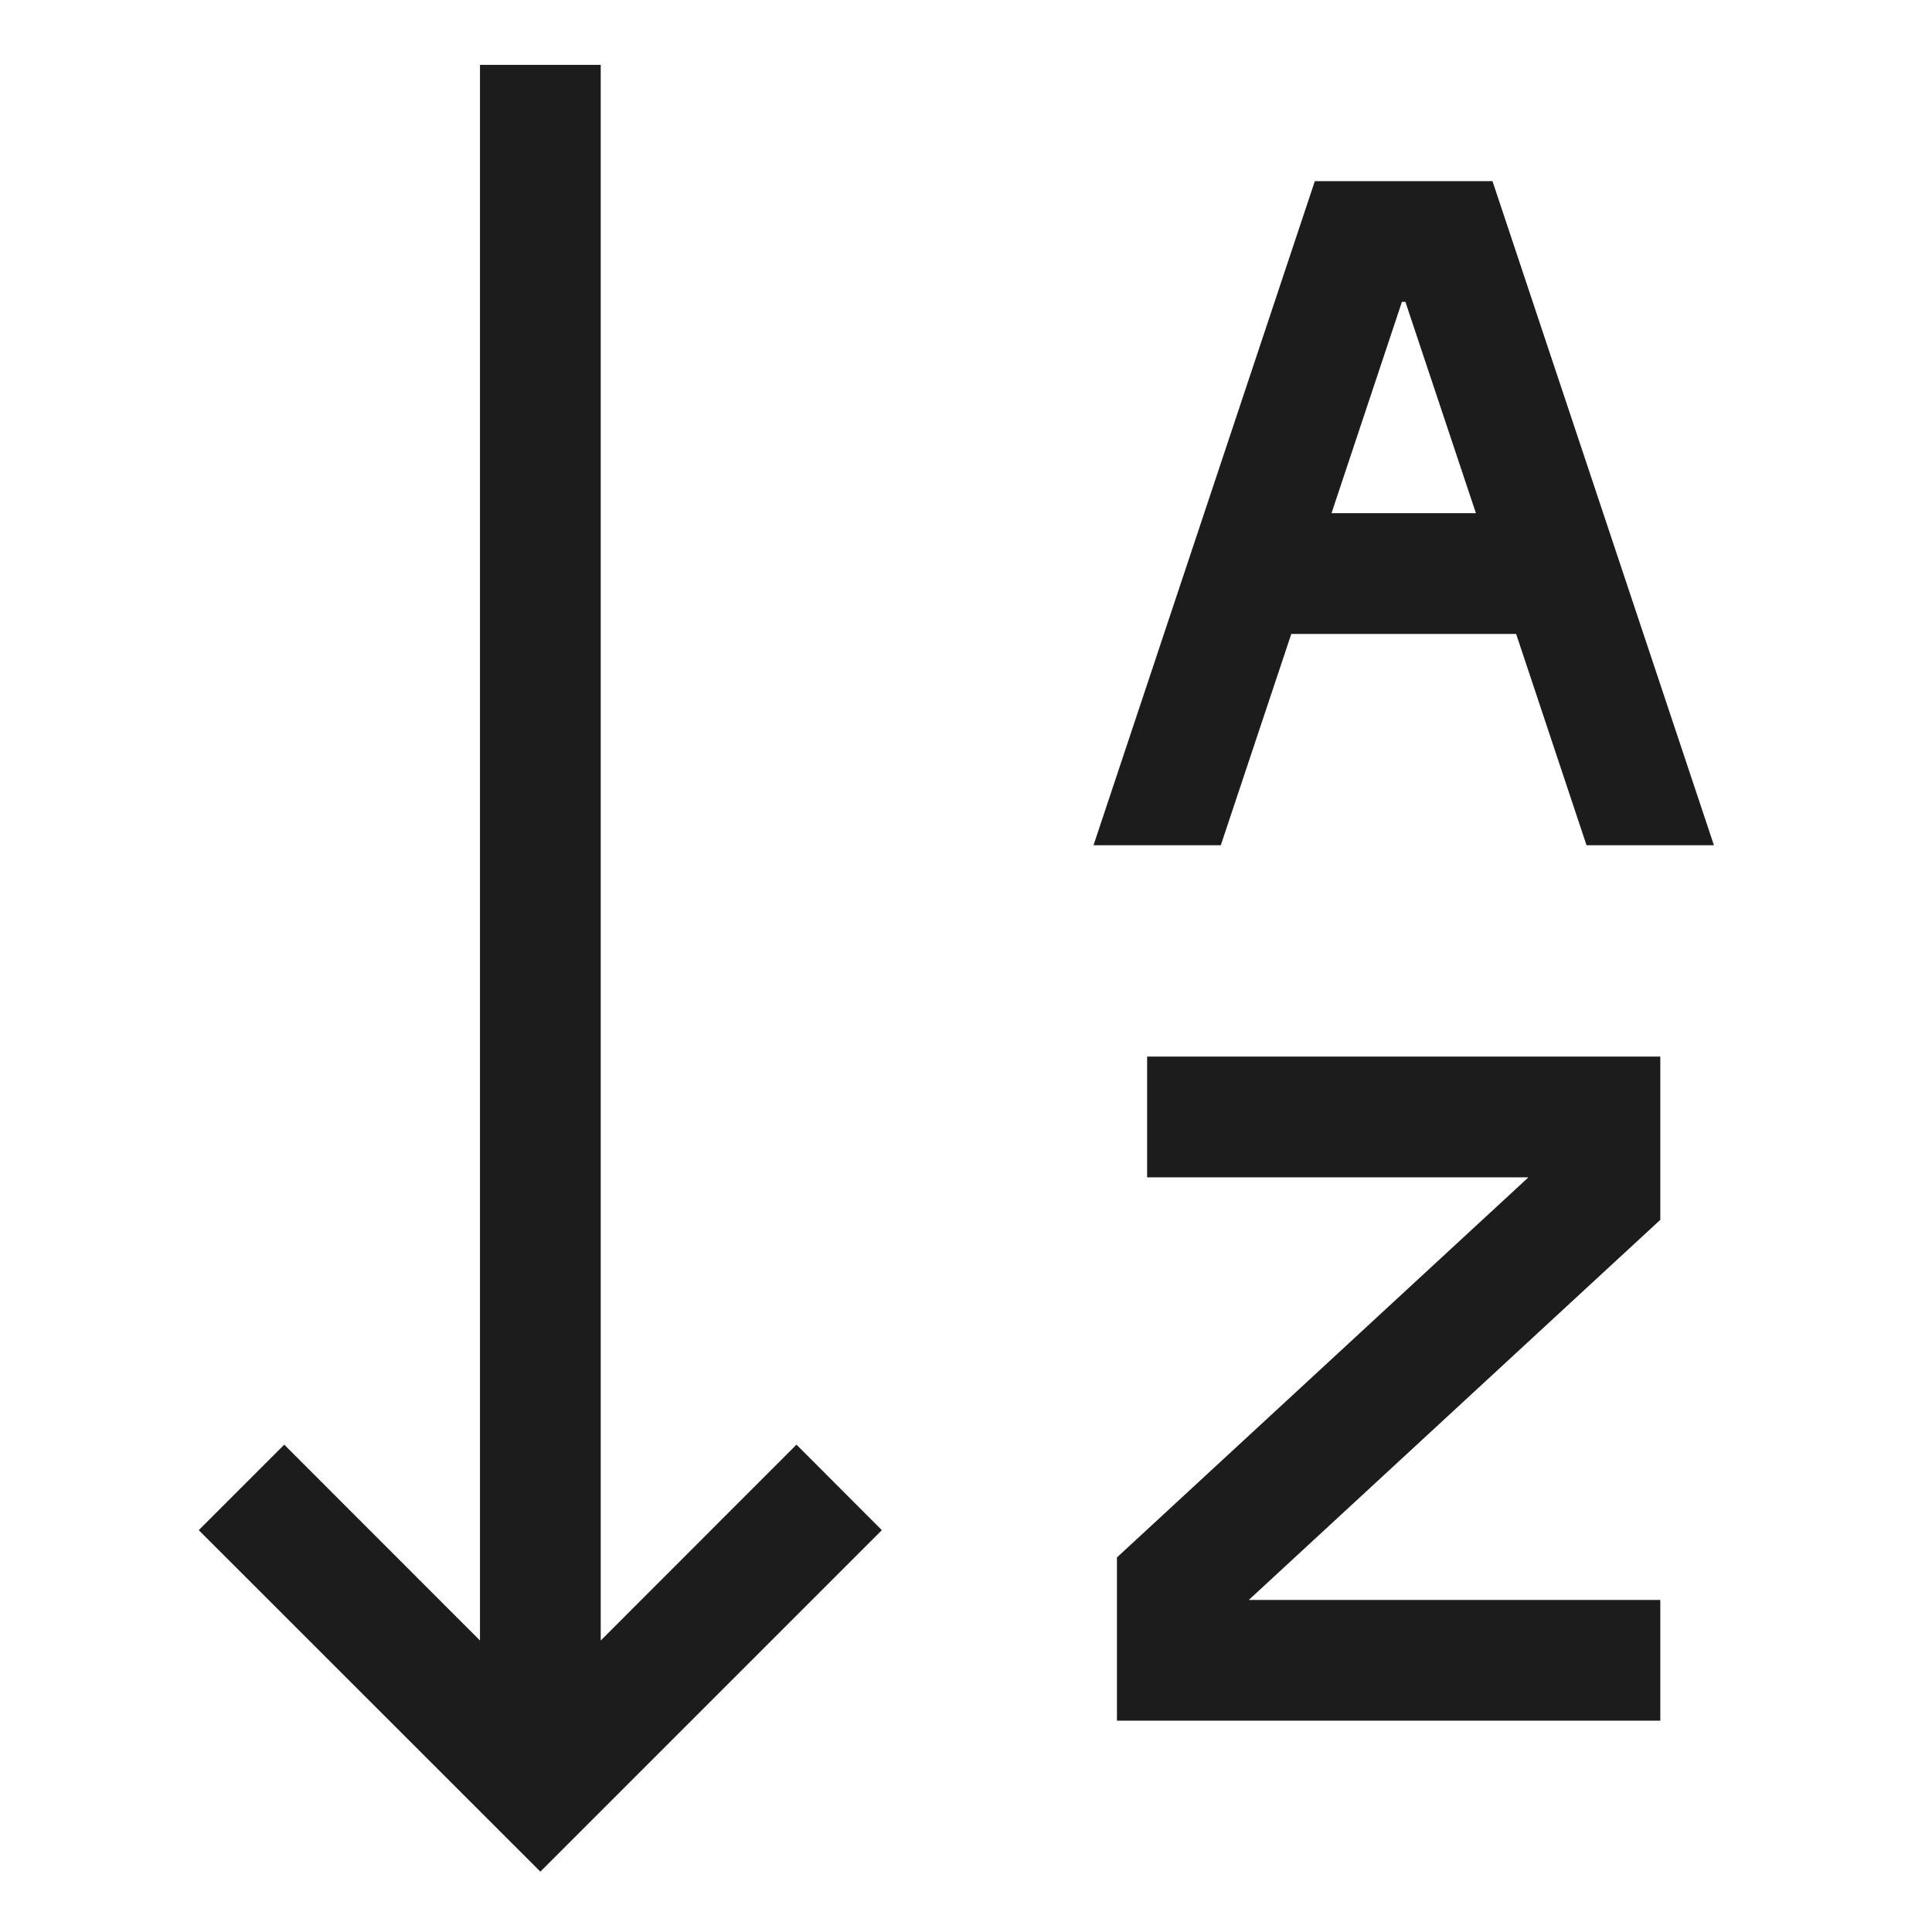 <svg width="16" height="16" viewBox="0 0 16 16" fill="none" xmlns="http://www.w3.org/2000/svg">
<path d="M2.354 11.964L3.975 13.586V0.537H4.975V13.586L6.596 11.964L7.303 12.672L4.475 15.5L1.646 12.672L2.354 11.964Z" fill="#1D1C1C"/>
<path d="M13.75 8.75H9.5V9.75H12.658L9.25 12.898V14.25H13.75V13.25H10.342L13.75 10.102V8.75Z" fill="#1D1C1C"/>
<path d="M12.36 1.5H10.889L9.056 7H10.11L10.694 5.25H12.556L13.139 7H14.194L12.36 1.5ZM11.027 4.25L11.61 2.5H11.639L12.223 4.25H11.027Z" fill="#1D1C1C"/>
</svg>
